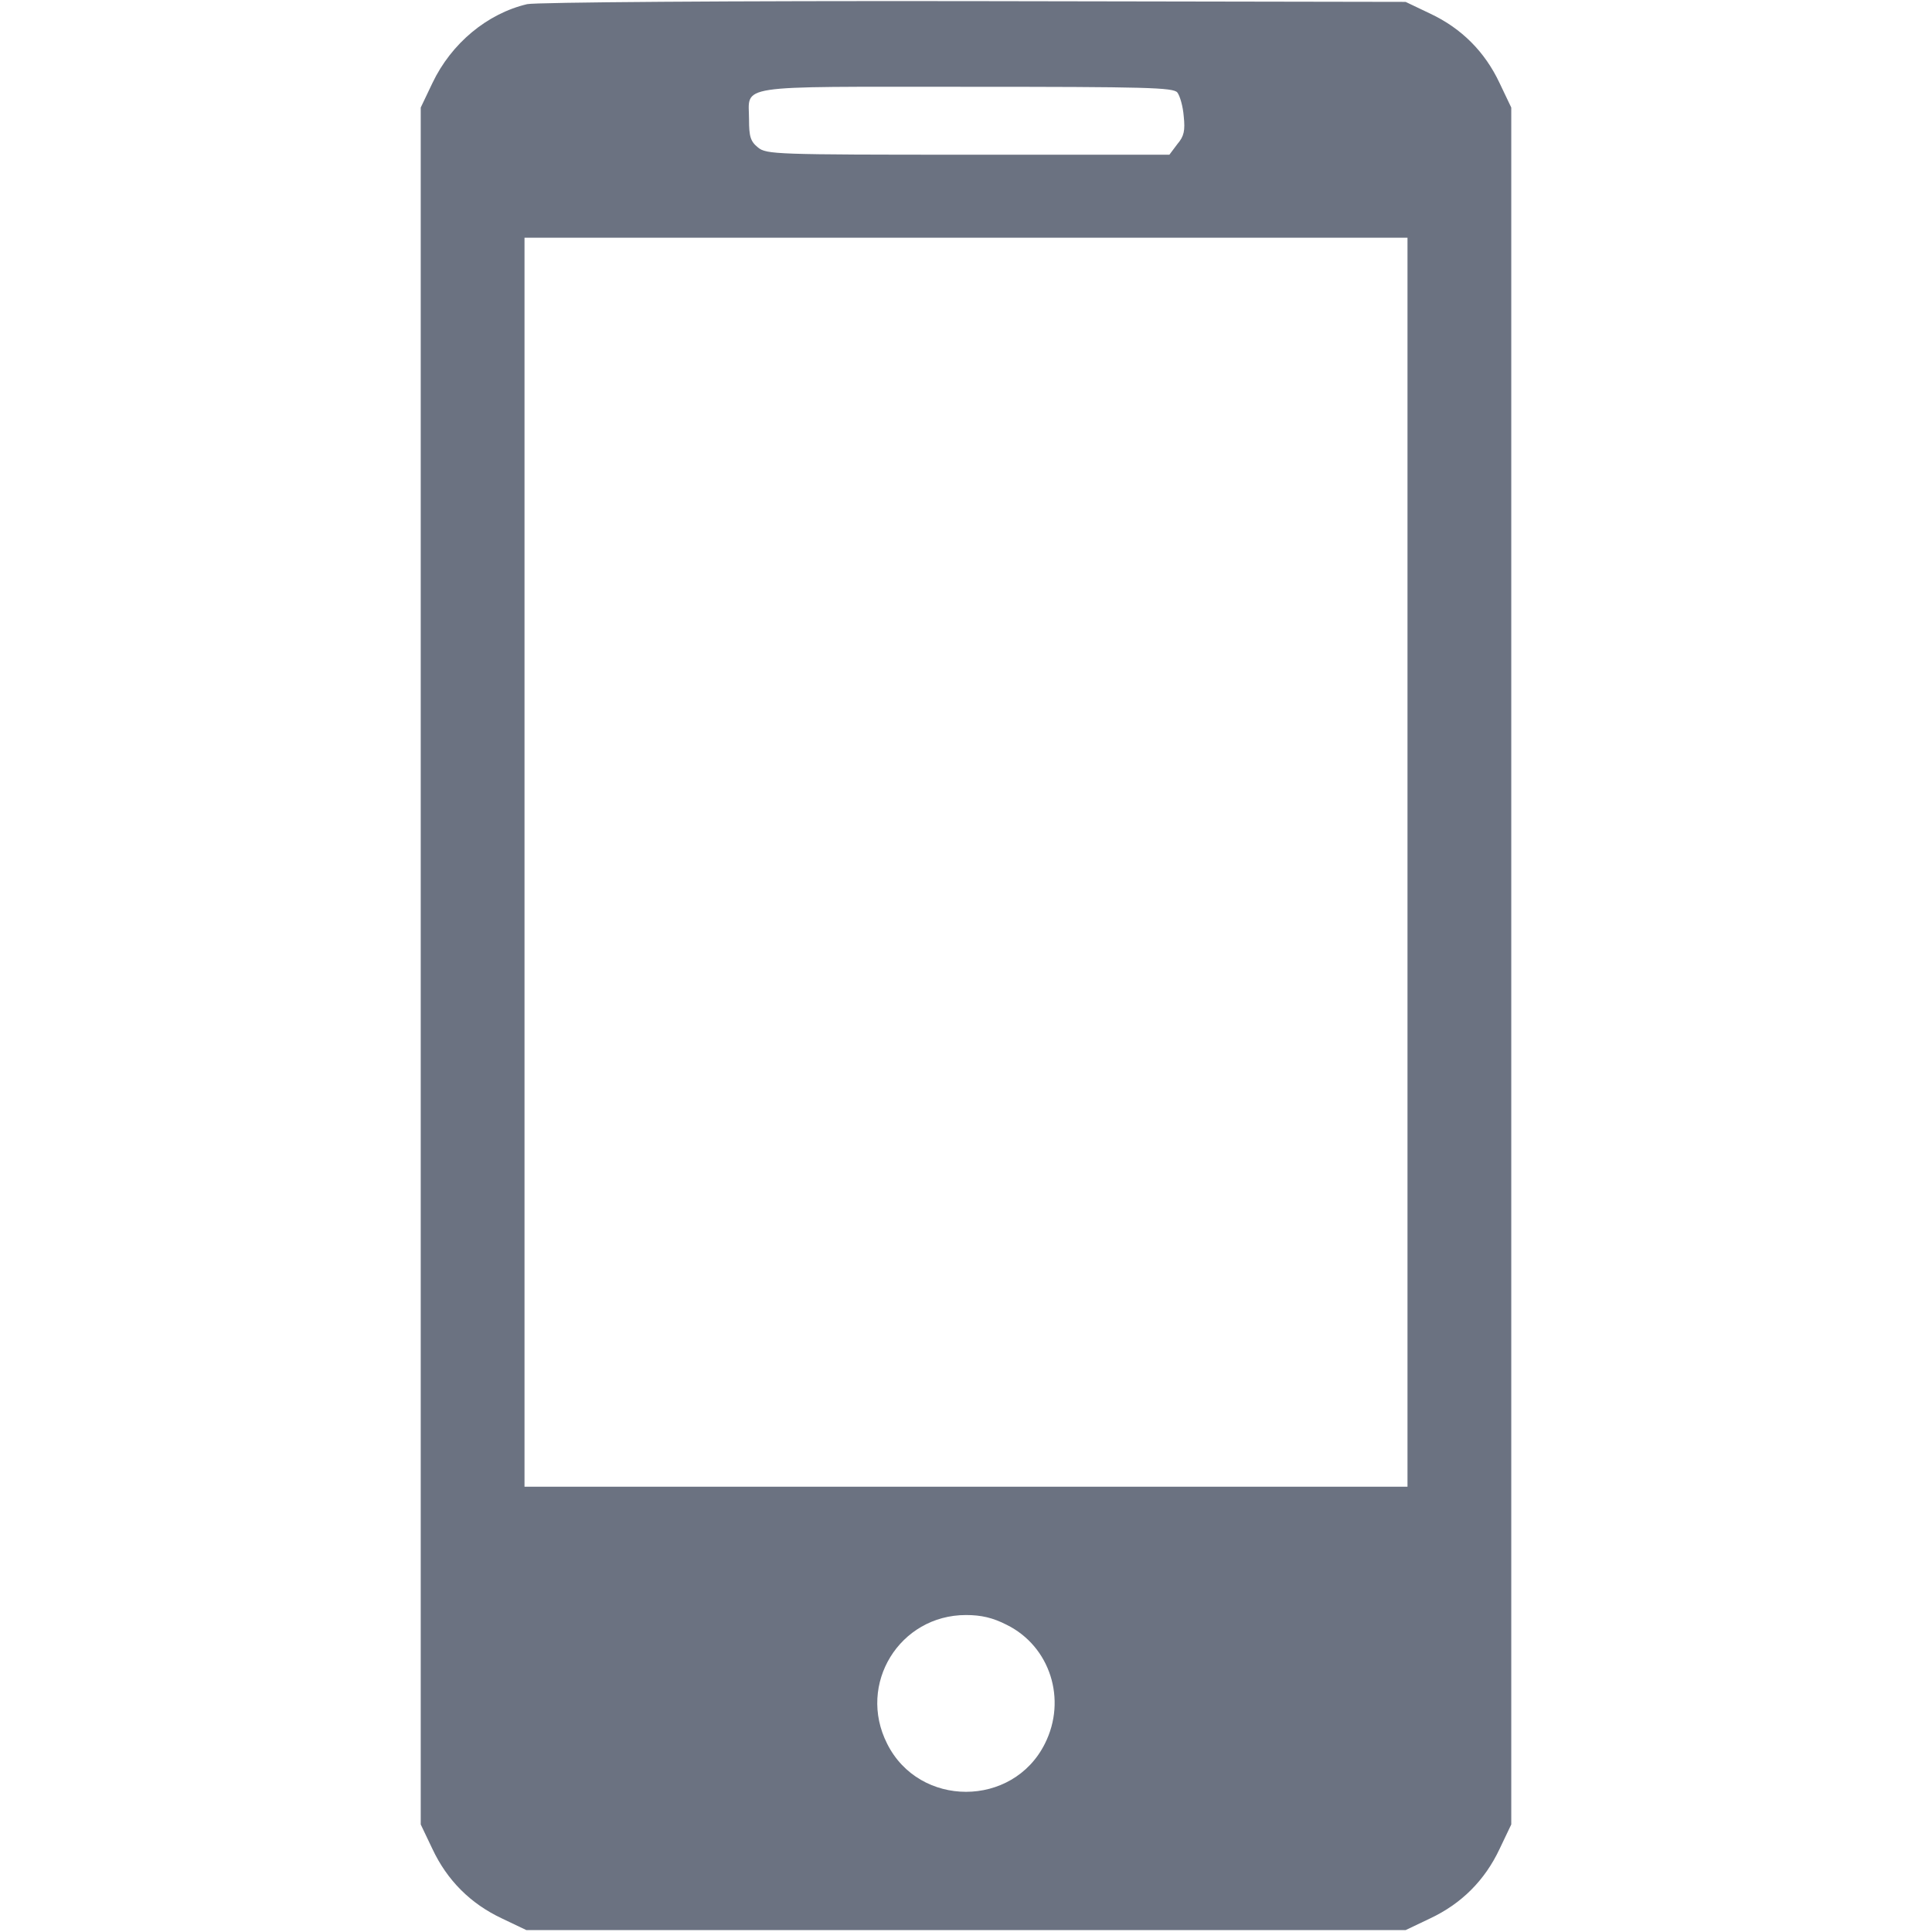 <?xml version="1.0" standalone="no"?>
<!DOCTYPE svg PUBLIC "-//W3C//DTD SVG 20010904//EN"
 "http://www.w3.org/TR/2001/REC-SVG-20010904/DTD/svg10.dtd">
<svg version="1.0" xmlns="http://www.w3.org/2000/svg"
 width="512pt" height="512pt" viewBox="0 0 512 512"
 preserveAspectRatio="xMidYMid meet">

<g transform="translate(0,512) scale(0.1,-0.1)"
fill="#6b7281" stroke="none">
<path d="M1397 5109 c-106 -25 -201 -104 -251 -209 l-31 -65 0 -2275 0 -2275
31 -65 c39 -83 101 -145 184 -184 l65 -31 1165 0 1165 0 65 31 c83 39 145 101
184 184 l31 65 0 2275 0 2275 -31 65 c-39 83 -101 145 -184 184 l-65 31 -1145
2 c-646 1 -1161 -3 -1183 -8z m1723 -234 c7 -9 15 -37 17 -63 4 -38 1 -53 -17
-74 l-21 -28 -534 0 c-510 0 -534 1 -556 19 -20 16 -24 29 -24 74 0 94 -47 87
575 87 480 0 549 -2 560 -15z m610 -2040 l0 -1655 -1170 0 -1170 0 0 1655 0
1655 1170 0 1170 0 0 -1655z m-1062 -2021 c115 -57 160 -198 101 -315 -85
-170 -333 -170 -418 0 -80 158 33 341 209 341 40 0 71 -7 108 -26z"/>
</g>
</svg>
